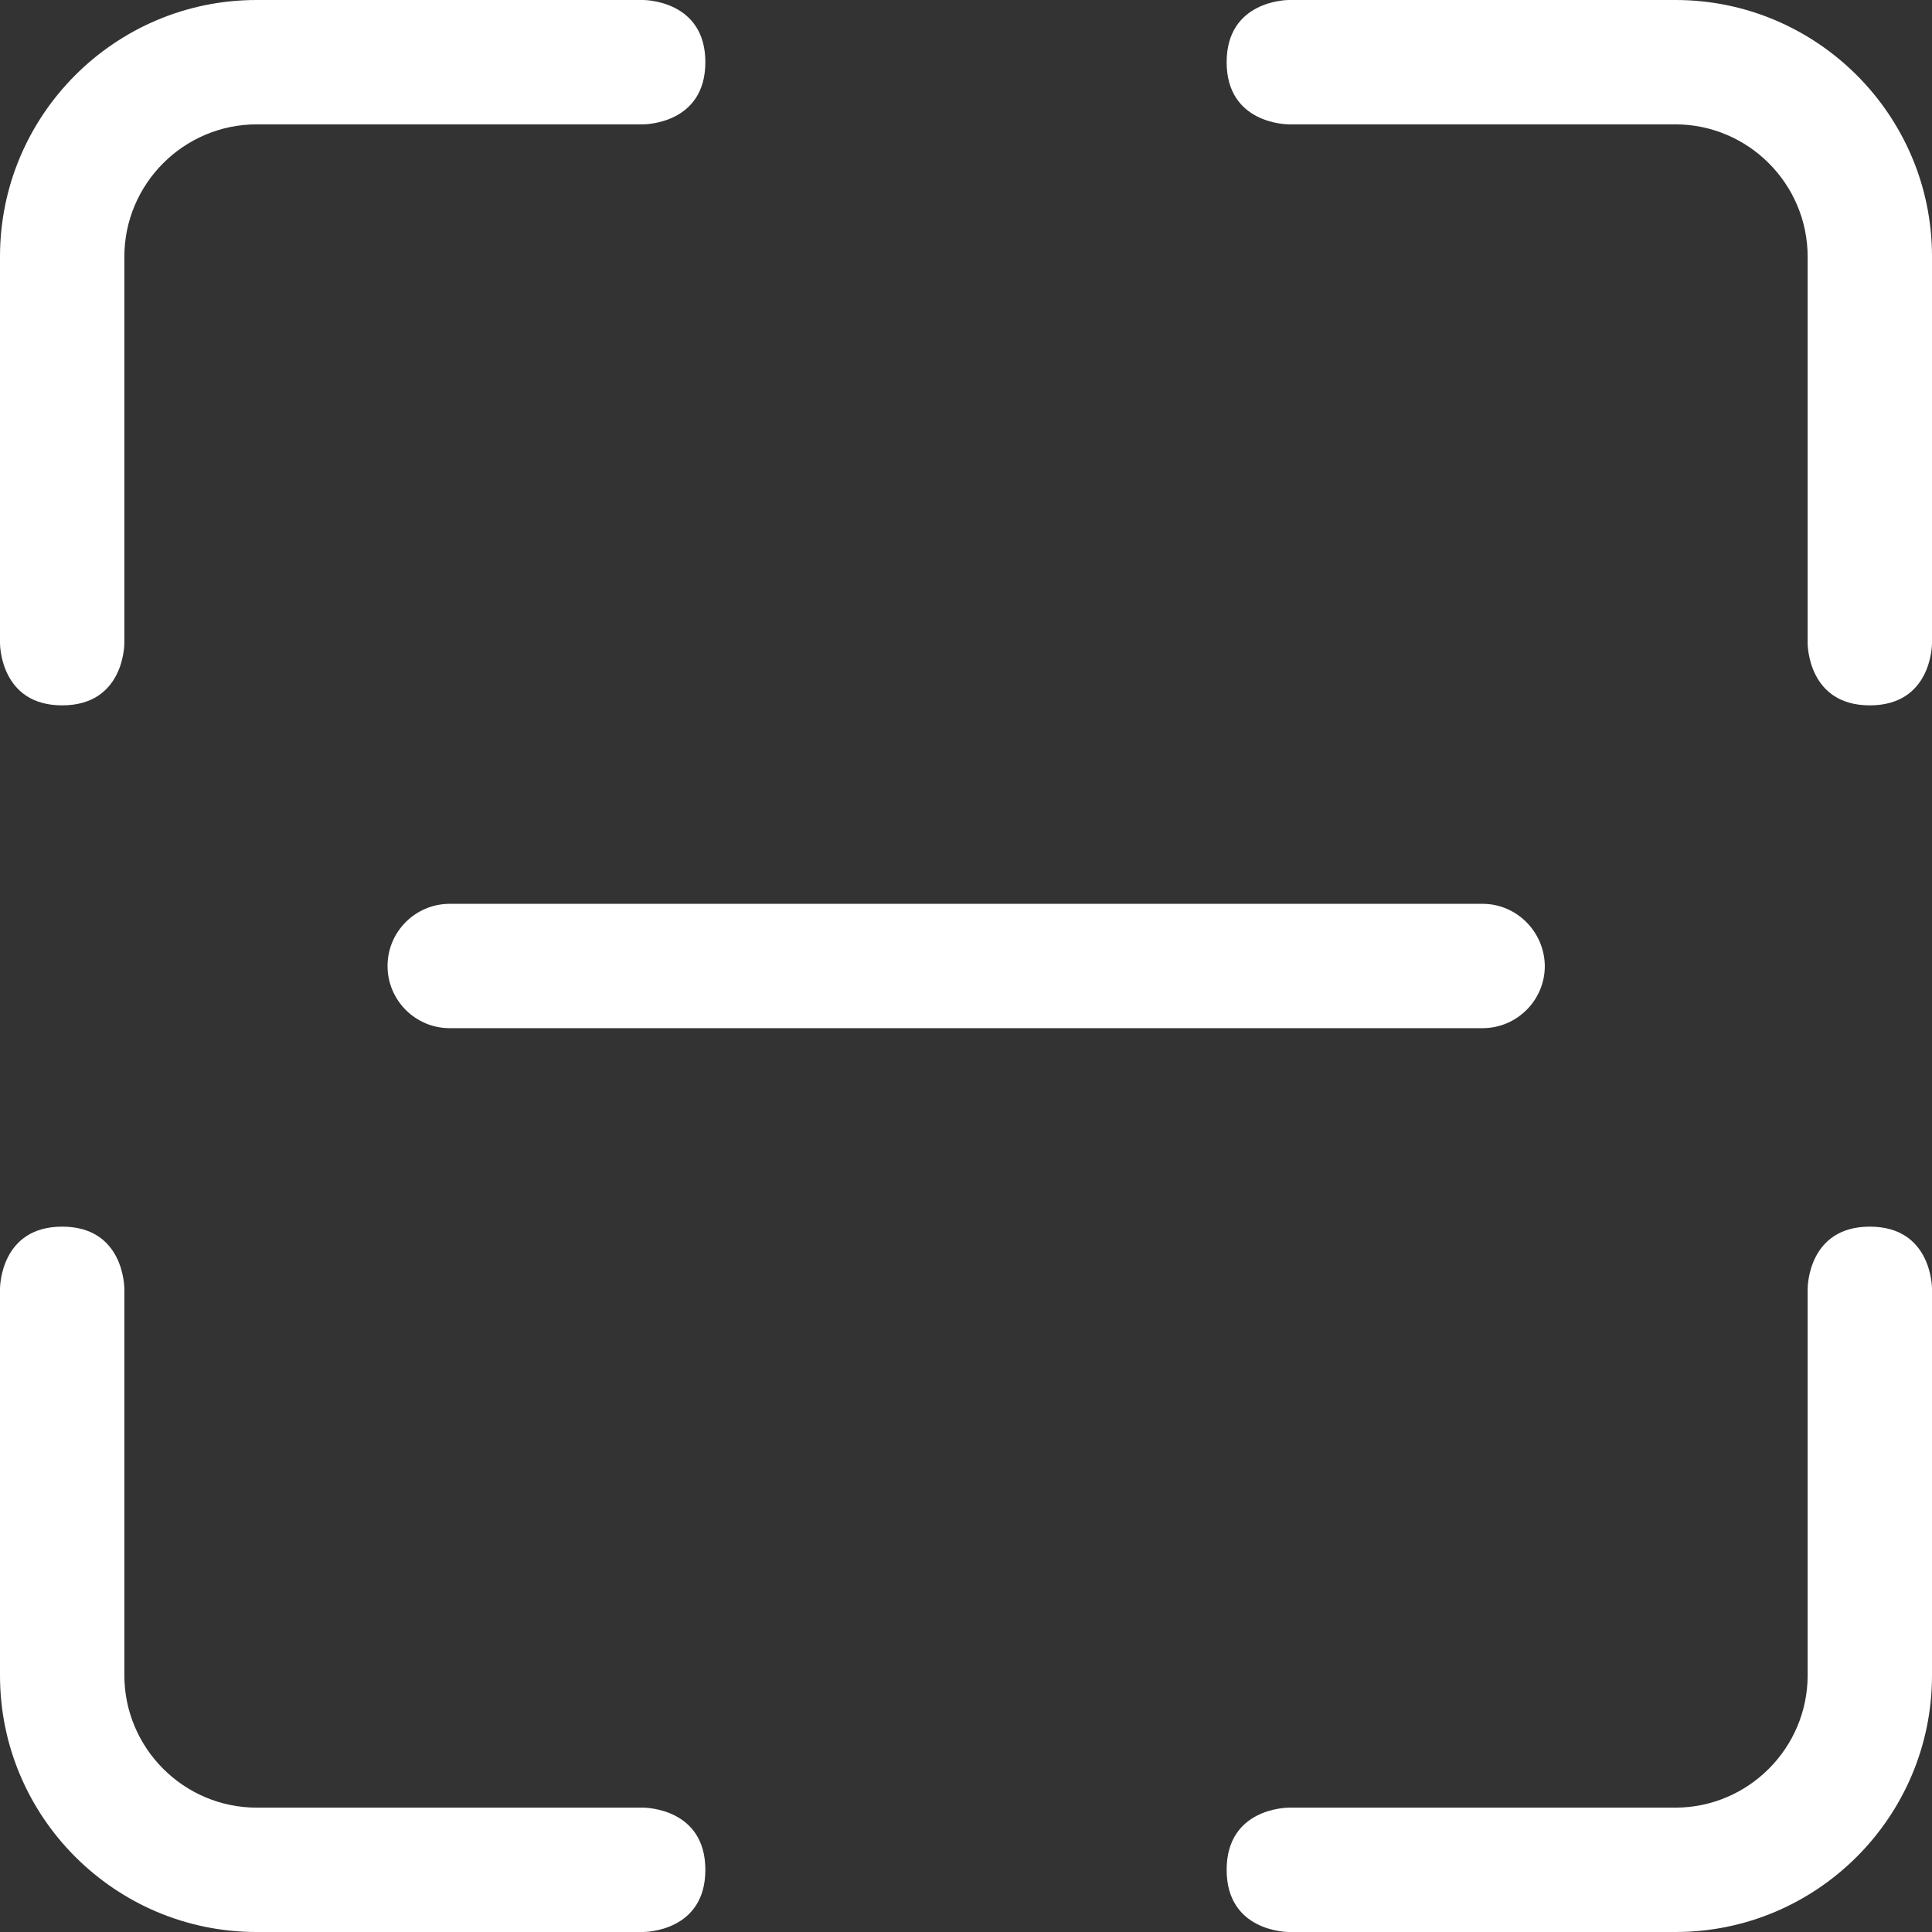 <svg 
 xmlns="http://www.w3.org/2000/svg"
 xmlns:xlink="http://www.w3.org/1999/xlink"
 width="22px" height="22px">
<rect width="100%" height="100%" fill="#333333" stroke="none"/>
<path fill-rule="evenodd"  fill="rgb(255, 255, 255)"
 d="M22.000,14.676 C22.000,14.648 21.991,13.968 21.292,13.968 C20.593,13.968 20.584,14.648 20.584,14.676 L20.584,19.076 C20.584,19.907 19.907,20.584 19.076,20.584 L14.676,20.584 C14.648,20.584 13.968,20.593 13.968,21.292 C13.968,21.991 14.648,22.000 14.676,22.000 L19.079,22.000 C20.691,22.000 22.000,20.688 22.000,19.079 L22.000,14.676 ZM0.708,13.968 C0.010,13.968 0.000,14.648 0.000,14.676 L0.000,19.079 C0.000,20.691 1.312,22.000 2.921,22.000 L7.324,22.000 C7.352,22.000 8.032,21.991 8.032,21.292 C8.032,20.593 7.352,20.584 7.324,20.584 L2.924,20.584 C2.093,20.584 1.416,19.907 1.416,19.076 L1.416,14.676 C1.416,14.648 1.407,13.968 0.708,13.968 ZM21.292,8.032 C21.991,8.032 22.000,7.352 22.000,7.324 L22.000,2.921 C22.000,1.309 20.688,0.000 19.079,0.000 L14.676,0.000 C14.648,0.000 13.968,0.010 13.968,0.708 C13.968,1.407 14.648,1.416 14.676,1.416 L19.076,1.416 C19.907,1.416 20.584,2.093 20.584,2.924 L20.584,7.324 C20.584,7.352 20.593,8.032 21.292,8.032 ZM16.882,10.292 L5.121,10.292 C4.732,10.292 4.413,10.608 4.413,11.000 C4.413,11.389 4.729,11.708 5.121,11.708 L16.882,11.708 C17.271,11.708 17.591,11.392 17.591,11.000 C17.587,10.611 17.271,10.292 16.882,10.292 ZM0.000,7.324 C0.000,7.352 0.010,8.032 0.708,8.032 C1.407,8.032 1.416,7.352 1.416,7.324 L1.416,2.924 C1.416,2.093 2.093,1.416 2.924,1.416 L7.324,1.416 C7.352,1.416 8.032,1.407 8.032,0.708 C8.032,0.010 7.352,0.000 7.324,0.000 L2.921,0.000 C1.309,0.000 0.000,1.312 0.000,2.921 L0.000,7.324 Z"/>
</svg>